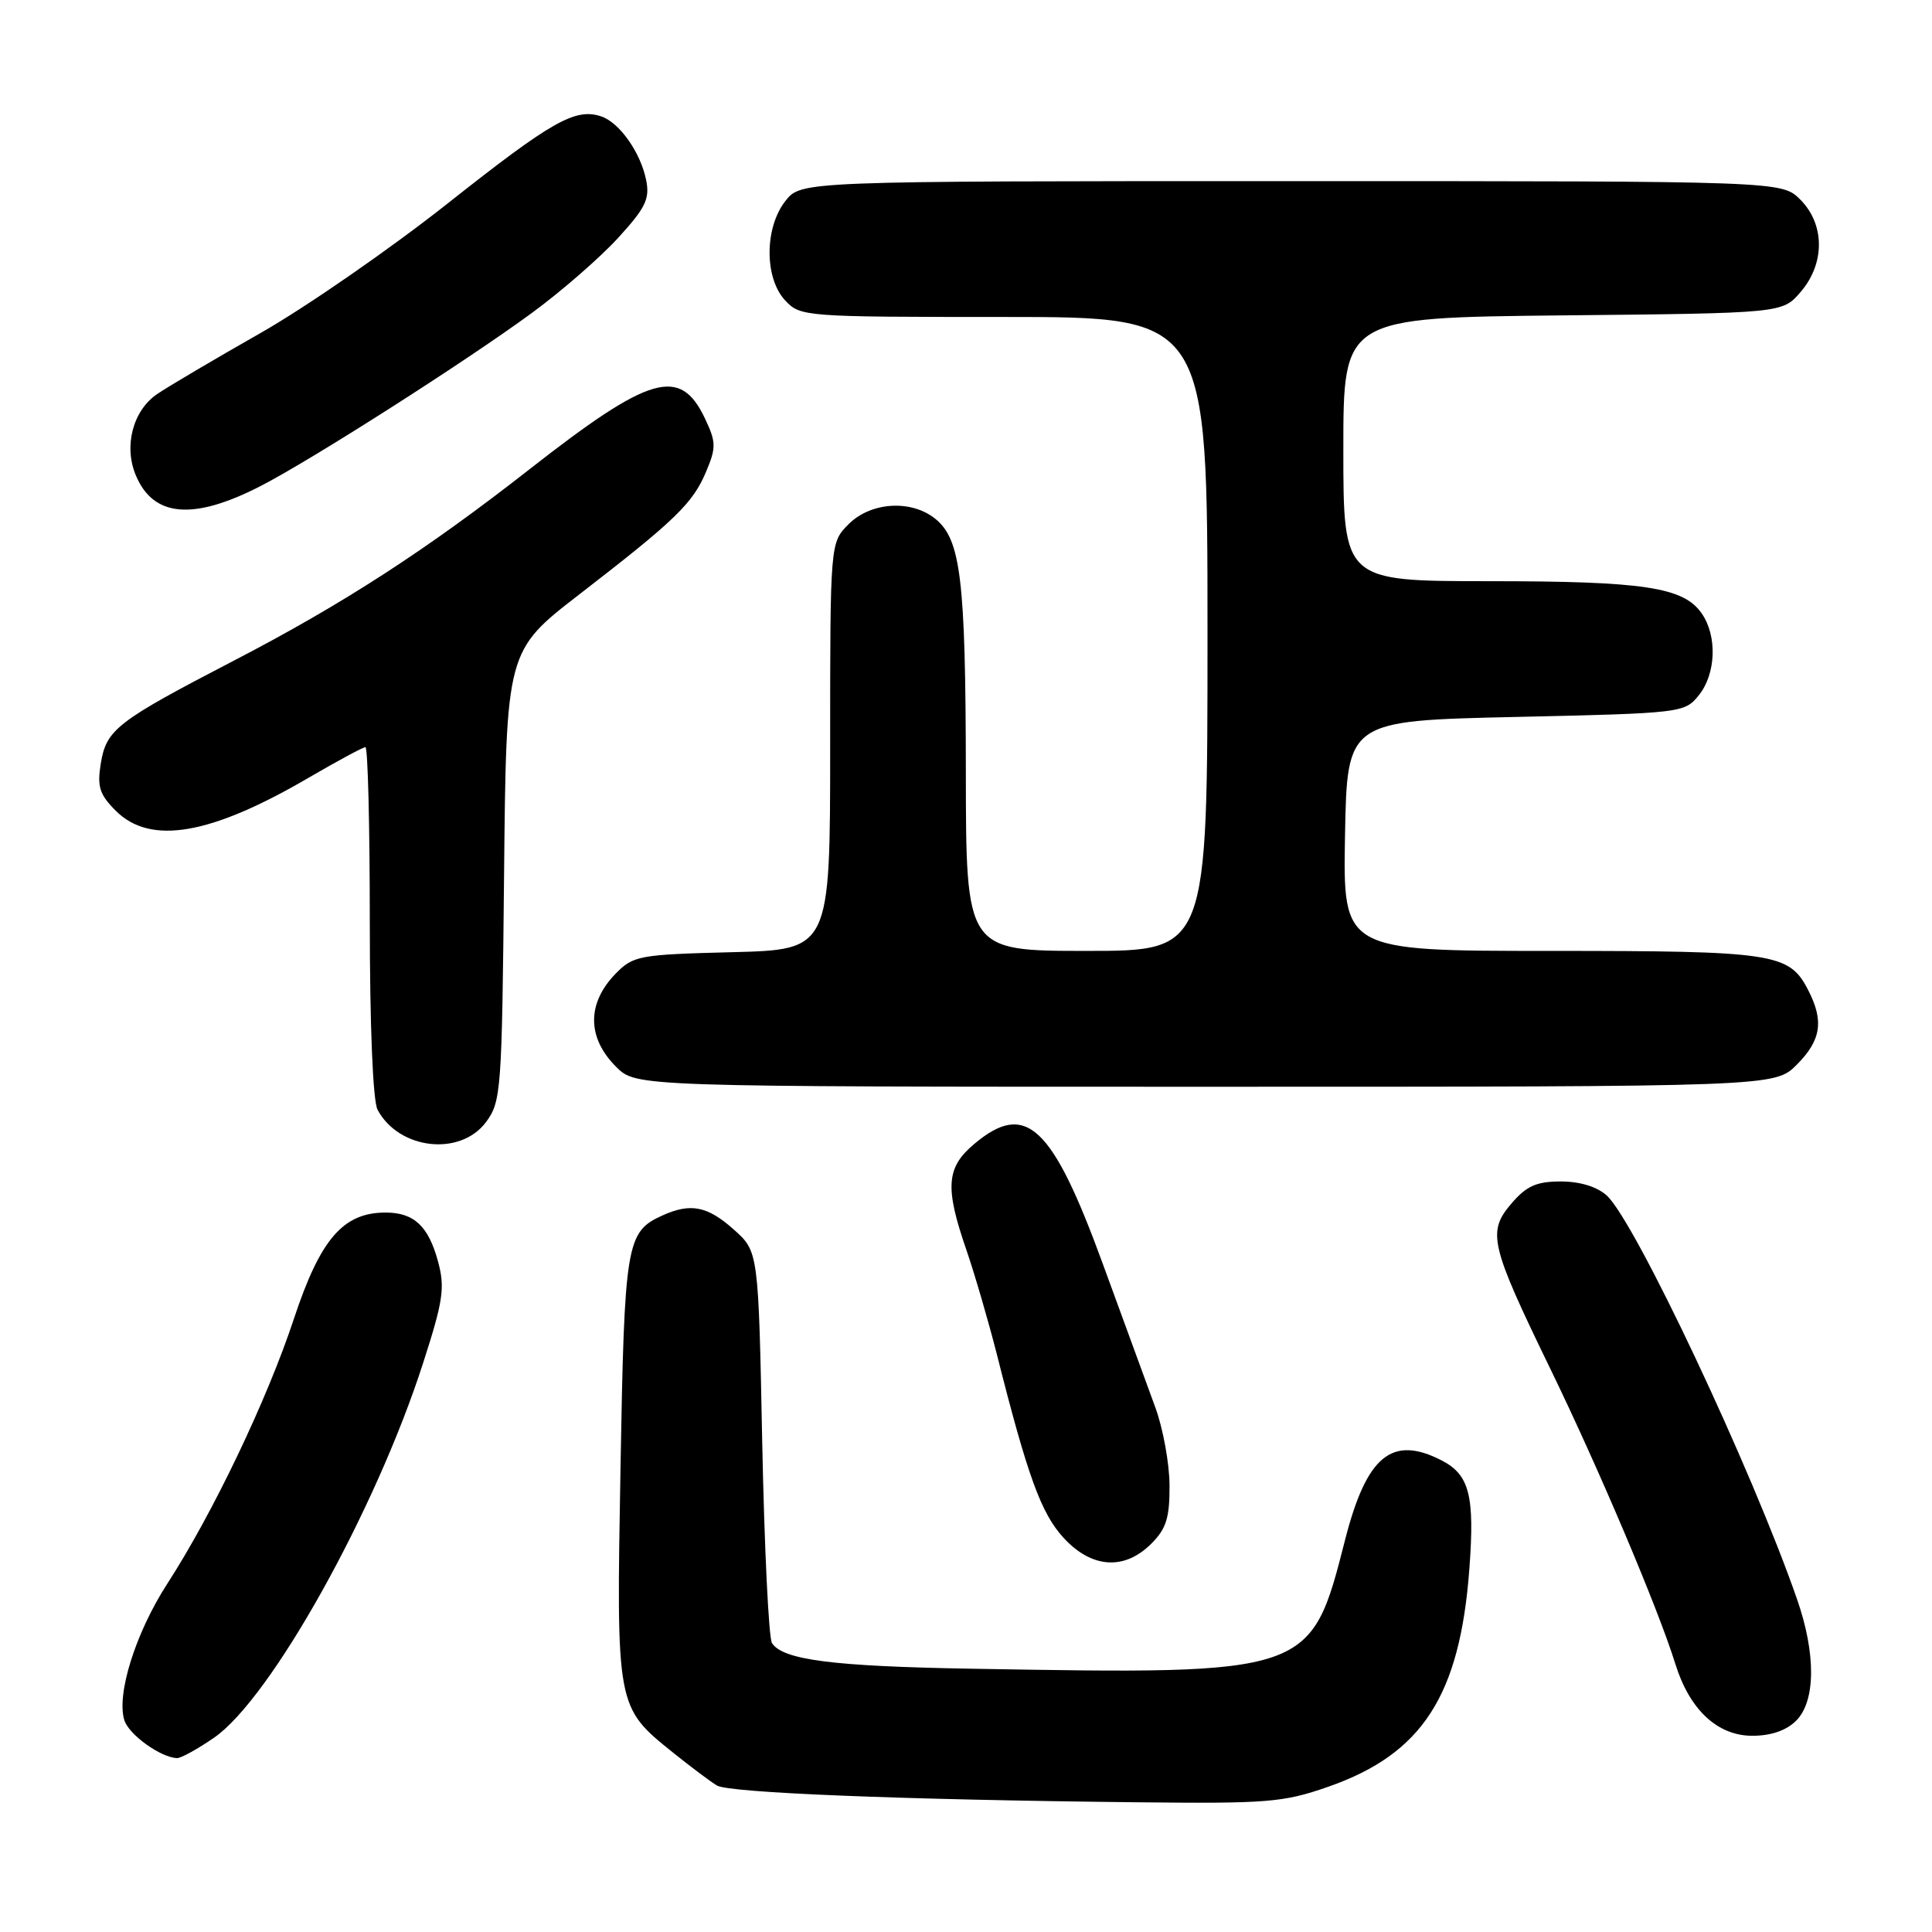 <?xml version="1.0" encoding="UTF-8" standalone="no"?>
<!DOCTYPE svg PUBLIC "-//W3C//DTD SVG 1.1//EN" "http://www.w3.org/Graphics/SVG/1.1/DTD/svg11.dtd" >
<svg xmlns="http://www.w3.org/2000/svg" xmlns:xlink="http://www.w3.org/1999/xlink" version="1.1" viewBox="0 0 256 256">
 <g >
 <path fill="currentColor"
d=" M 175.98 236.76 C 188.46 232.41 193.45 224.70 194.70 207.86 C 195.42 198.19 194.71 195.42 191.04 193.52 C 184.45 190.12 181.08 192.89 178.23 204.04 C 173.68 221.91 173.72 221.90 128.50 221.11 C 110.28 220.79 103.73 219.94 102.29 217.72 C 101.86 217.05 101.28 205.10 101.00 191.17 C 100.50 165.83 100.50 165.83 97.23 162.92 C 93.74 159.80 91.49 159.36 87.74 161.07 C 82.98 163.24 82.74 164.69 82.22 194.51 C 81.66 226.27 81.64 226.17 89.23 232.27 C 91.58 234.15 94.17 236.10 95.00 236.59 C 96.60 237.56 119.56 238.48 150.50 238.81 C 167.95 239.00 170.03 238.84 175.98 236.76 Z  M 28.37 230.25 C 35.89 225.06 49.77 200.18 56.07 180.59 C 58.72 172.38 58.98 170.62 58.05 167.19 C 56.78 162.46 54.86 160.67 51.09 160.67 C 45.46 160.67 42.44 164.18 38.94 174.76 C 35.38 185.51 28.21 200.52 22.13 209.91 C 17.96 216.38 15.40 224.53 16.48 227.95 C 17.09 229.86 21.27 232.87 23.45 232.96 C 23.97 232.98 26.18 231.76 28.37 230.25 Z  M 238.00 228.00 C 240.59 225.41 240.64 219.14 238.12 211.91 C 232.14 194.68 216.63 161.78 212.90 158.41 C 211.61 157.24 209.34 156.55 206.81 156.55 C 203.61 156.55 202.28 157.14 200.30 159.44 C 197.04 163.23 197.42 164.88 205.38 181.28 C 211.86 194.61 219.70 213.11 222.00 220.50 C 223.88 226.55 227.58 230.00 232.19 230.00 C 234.67 230.00 236.70 229.30 238.00 228.00 Z  M 152.55 204.55 C 154.55 202.55 154.99 201.11 154.97 196.80 C 154.95 193.88 154.10 189.25 153.09 186.50 C 152.08 183.75 148.95 175.20 146.14 167.50 C 139.41 149.06 135.93 145.82 129.08 151.59 C 125.38 154.70 125.19 157.33 128.04 165.59 C 129.16 168.84 130.98 175.10 132.10 179.50 C 136.16 195.60 137.95 200.51 140.91 203.75 C 144.64 207.82 148.97 208.12 152.55 204.55 Z  M 64.40 148.68 C 66.41 145.98 66.51 144.52 66.79 116.05 C 67.08 86.24 67.08 86.24 76.79 78.74 C 89.54 68.89 91.81 66.69 93.58 62.46 C 94.91 59.29 94.89 58.57 93.41 55.45 C 90.13 48.53 86.16 49.67 70.24 62.12 C 56.50 72.88 45.44 80.04 31.00 87.53 C 15.43 95.62 14.09 96.65 13.35 101.20 C 12.86 104.24 13.19 105.28 15.34 107.43 C 19.93 112.02 27.89 110.66 40.92 103.04 C 44.73 100.82 48.11 99.00 48.42 99.00 C 48.74 99.00 49.00 109.38 49.00 122.07 C 49.00 135.91 49.41 145.90 50.03 147.05 C 52.86 152.34 60.99 153.26 64.40 148.68 Z  M 238.08 141.08 C 241.32 137.83 241.71 135.27 239.57 131.15 C 237.07 126.30 235.06 126.00 205.43 126.00 C 177.95 126.00 177.95 126.00 178.22 110.75 C 178.50 95.50 178.50 95.50 200.84 95.00 C 222.83 94.51 223.21 94.46 225.09 92.14 C 227.39 89.30 227.57 84.25 225.47 81.26 C 223.05 77.80 217.82 77.01 197.25 77.01 C 178.00 77.00 178.00 77.00 178.00 59.54 C 178.00 42.09 178.00 42.09 207.09 41.79 C 236.18 41.50 236.18 41.50 238.59 38.69 C 241.84 34.91 241.82 29.73 238.55 26.45 C 236.09 24.00 236.09 24.00 171.12 24.00 C 106.15 24.00 106.15 24.00 104.07 26.63 C 101.29 30.17 101.27 36.84 104.04 39.81 C 106.04 41.96 106.59 42.00 133.04 42.00 C 160.00 42.00 160.00 42.00 160.00 84.00 C 160.00 126.00 160.00 126.00 144.00 126.00 C 128.00 126.00 128.00 126.00 127.98 102.25 C 127.95 76.76 127.31 71.48 123.94 68.75 C 120.75 66.17 115.41 66.50 112.45 69.45 C 110.00 71.91 110.00 71.91 110.00 98.88 C 110.00 125.84 110.00 125.84 97.02 126.17 C 84.71 126.48 83.91 126.63 81.59 129.00 C 77.75 132.93 77.76 137.49 81.64 141.36 C 84.27 144.00 84.27 144.00 159.71 144.00 C 235.15 144.00 235.15 144.00 238.08 141.08 Z  M 34.50 64.42 C 41.18 61.00 61.79 47.85 70.50 41.45 C 74.35 38.63 79.46 34.18 81.86 31.57 C 85.54 27.55 86.12 26.36 85.62 23.87 C 84.89 20.22 82.10 16.25 79.68 15.43 C 76.24 14.27 73.16 16.01 59.34 26.94 C 51.73 32.96 40.55 40.70 34.50 44.14 C 28.45 47.58 22.30 51.21 20.83 52.21 C 17.62 54.39 16.38 59.08 17.98 62.94 C 20.29 68.53 25.57 69.00 34.50 64.42 Z "/>
</g>
</svg>